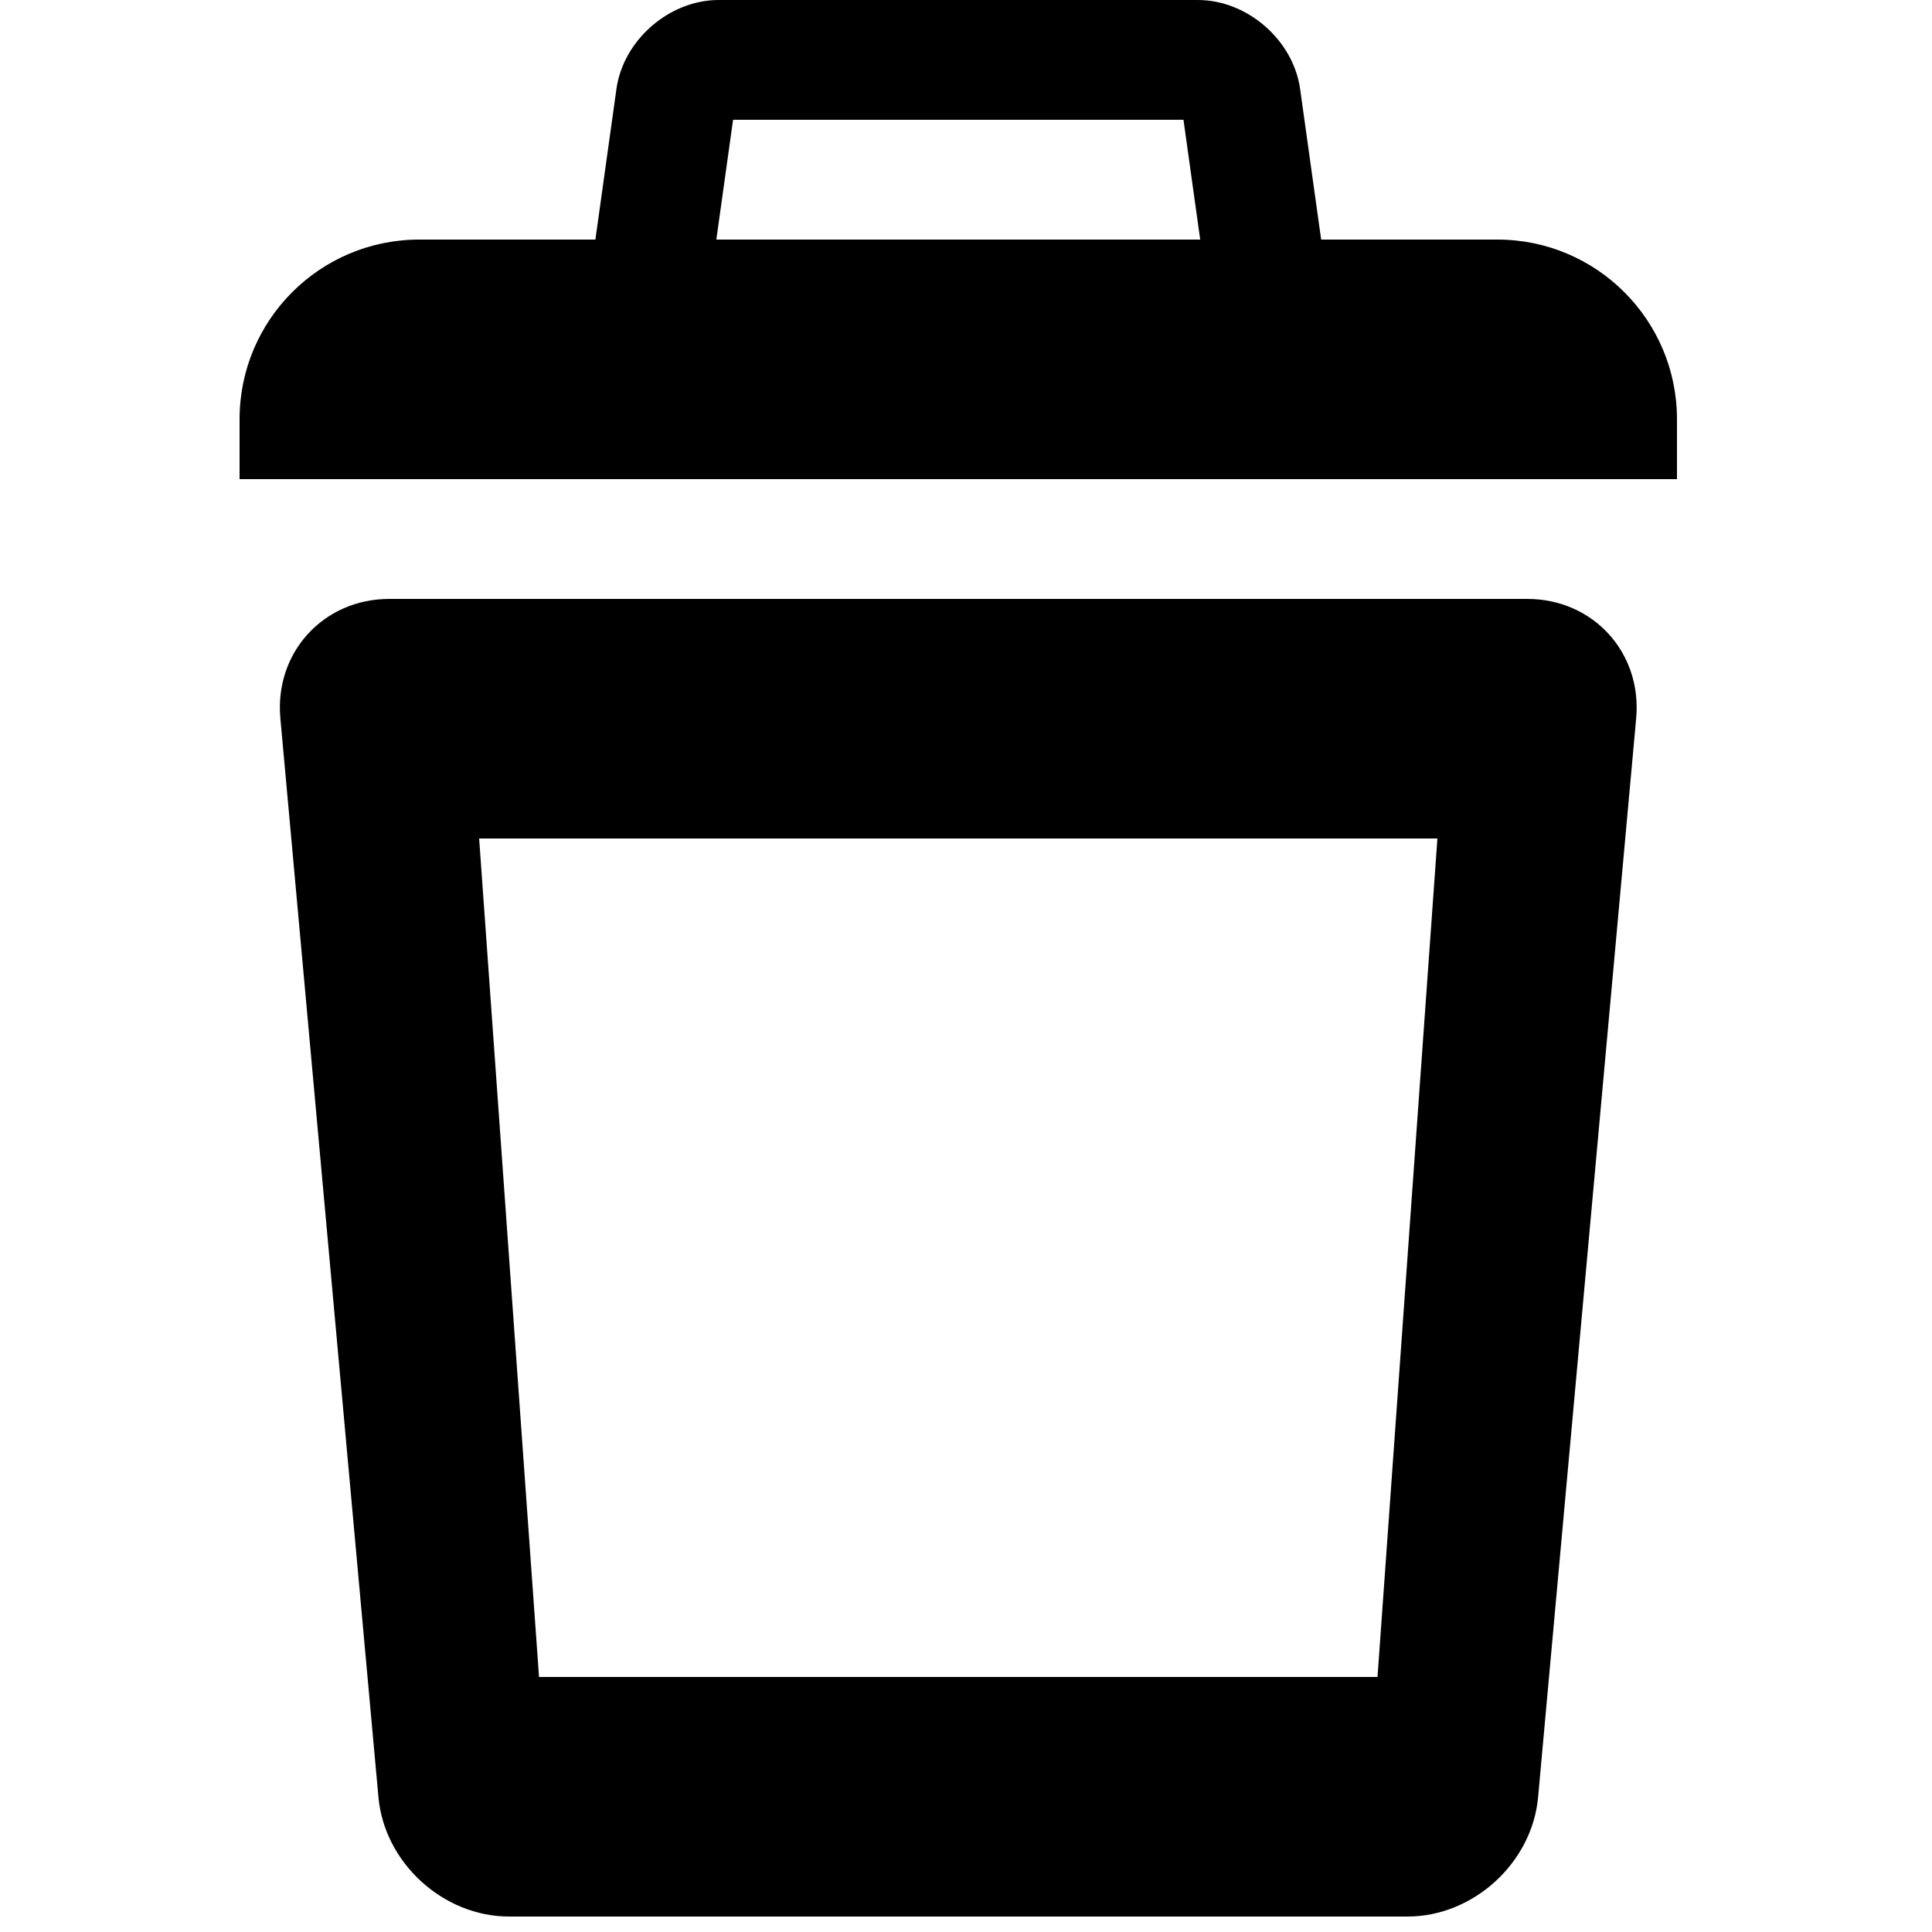 <?xml version="1.0" encoding="UTF-8" standalone="no"?>
<svg
   xmlns:dc="http://purl.org/dc/elements/1.1/"
   xmlns:cc="http://creativecommons.org/ns#"
   xmlns:rdf="http://www.w3.org/1999/02/22-rdf-syntax-ns#"
   xmlns:svg="http://www.w3.org/2000/svg"
   xmlns="http://www.w3.org/2000/svg"
   xmlns:sodipodi="http://sodipodi.sourceforge.net/DTD/sodipodi-0.dtd"
   xmlns:inkscape="http://www.inkscape.org/namespaces/inkscape"
   id="empty_trashbin"
   width="100%"
   height="100%"
   viewBox="0 0 16 16"
   xml:space="preserve">
   <defs
     id="defs9" /><sodipodi:namedview
     pagecolor="#ffffff"
     bordercolor="#666666"
     borderopacity="1"
     objecttolerance="10"
     gridtolerance="10"
     guidetolerance="10"
     inkscape:pageopacity="0"
     inkscape:pageshadow="2"
     inkscape:window-width="1311"
     inkscape:window-height="667"
     id="namedview7"
     showgrid="false"
     inkscape:zoom="5.2149125"
     inkscape:cx="8.6930218"
     inkscape:cy="-15.299339"
     inkscape:window-x="0"
     inkscape:window-y="23"
     inkscape:window-maximized="0"
     inkscape:current-layer="empty_trashbin" /><g
     id="g3"
     fill="currentColor"
     transform="scale(0.031,0.031)"><path
       d="M 400,64 112,64 C 85.49,64 64,85.49 64,112 l 0,16 384,0 0,-16 C 448,85.49 426.51,64 400,64 Z m -83.84,-32 7.059,50.5 -134.437,0 7.057,-50.5 120.321,0 M 320,0 192,0 c -13.2,0 -25.495,10.696 -27.321,23.769 l -9.357,66.962 C 153.495,103.804 162.8,114.5 176,114.5 l 160,0 c 13.199,0 22.506,-10.696 20.68,-23.769 L 347.323,23.769 C 345.494,10.696 333.199,0 320,0 Z m 88,160 -304,0 c -17.6,0 -30.696,14.341 -29.103,31.869 l 26.206,288.263 C 102.696,497.659 118.4,512 136,512 l 240,0 c 17.6,0 33.305,-14.341 34.896,-31.868 L 437.101,191.869 C 438.695,174.341 425.6,160 408,160 Z m -40,288 -224,0 -16,-224 256,0 z"
       id="path5"
       inkscape:connector-curvature="0"
       sodipodi:nodetypes="sssccssccccccsccssccccssccssccccccc" /></g></svg>
